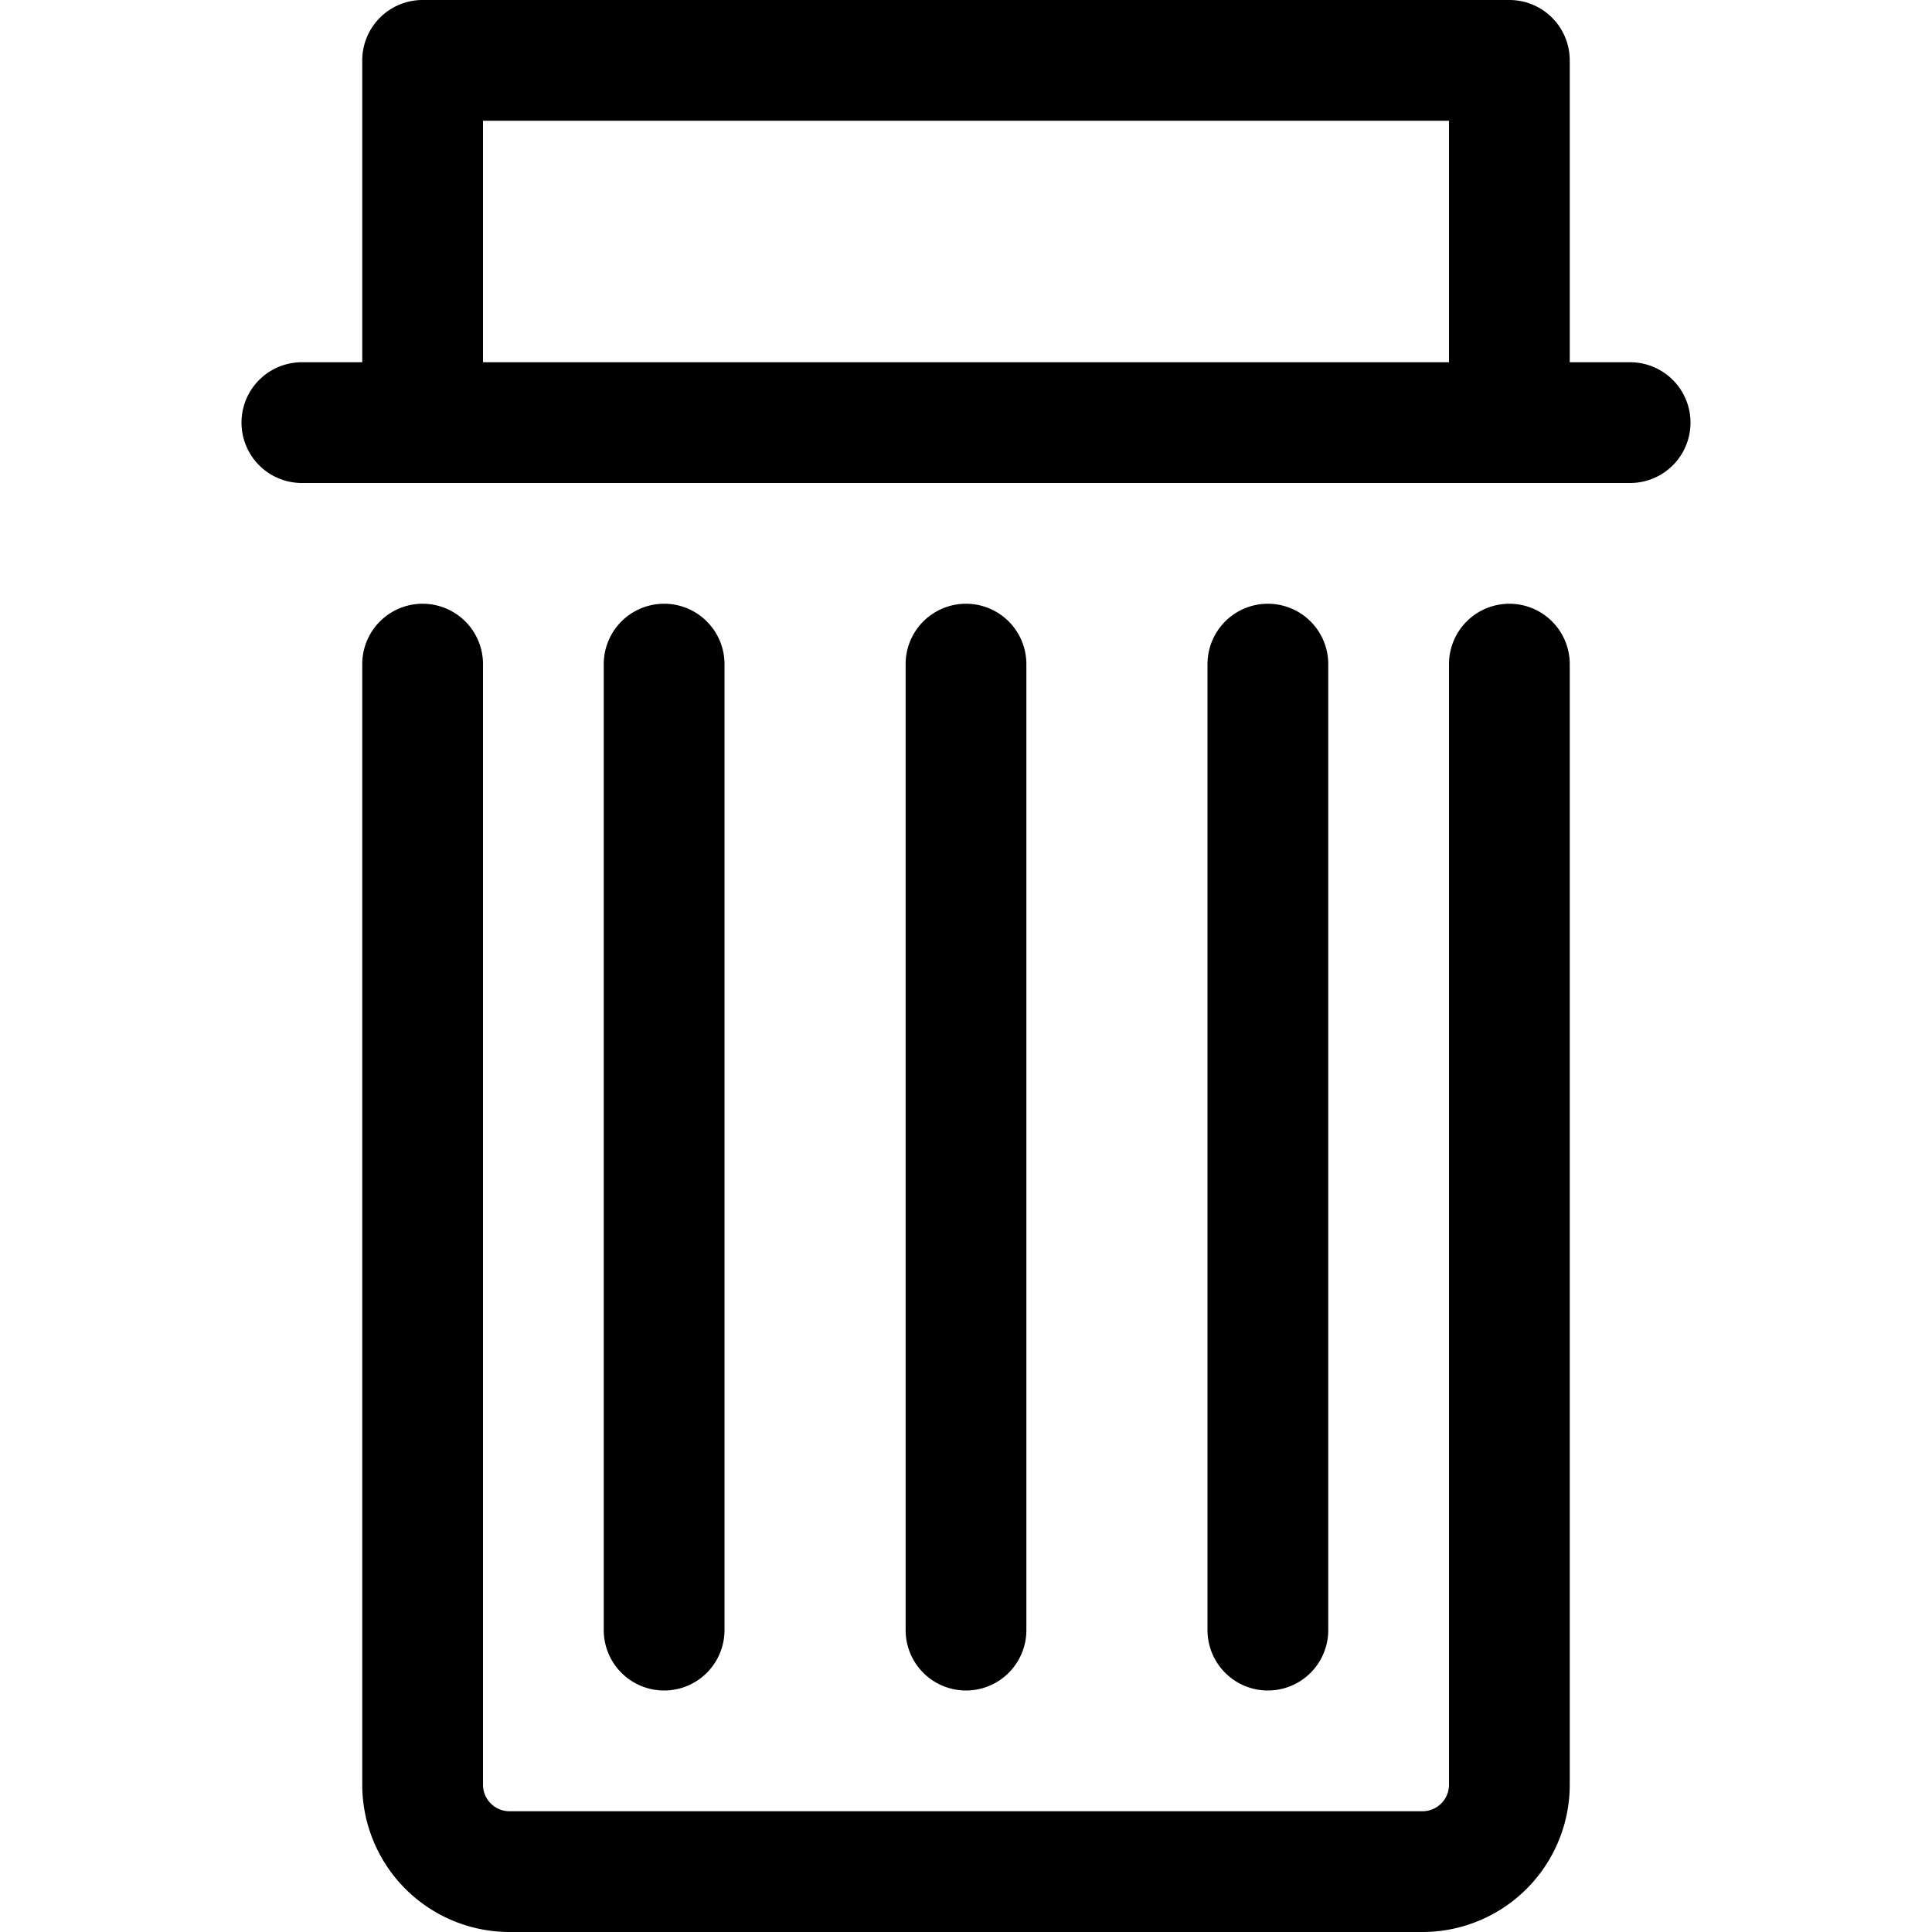 <svg id="图层_1" data-name="图层 1" xmlns="http://www.w3.org/2000/svg" viewBox="0 0 16 16"><defs></defs><path d="M12.5,5a.5.5,0,0,0-.5.5v9.28a.22.22,0,0,1-.22.22H4.22A.22.22,0,0,1,4,14.78V5.5a.5.5,0,0,0-1,0v9.28A1.22,1.22,0,0,0,4.22,16h7.56A1.22,1.22,0,0,0,13,14.78V5.5A.5.5,0,0,0,12.5,5Z"/><path class="cls-1" d="M13.5,3H13V.5a.5.5,0,0,0-.5-.5h-9A.5.5,0,0,0,3,.5V3H2.5a.5.5,0,0,0,0,1h11a.5.5,0,0,0,0-1ZM4,1h8V3H4Z"/><path class="cls-1" d="M6,13.5v-8a.5.5,0,0,0-1,0v8a.5.5,0,0,0,1,0Z"/><path class="cls-1" d="M8.5,13.5v-8a.5.5,0,0,0-1,0v8a.5.5,0,0,0,1,0Z"/><path class="cls-1" d="M11,13.5v-8a.5.5,0,0,0-1,0v8a.5.5,0,0,0,1,0Z"/></svg>